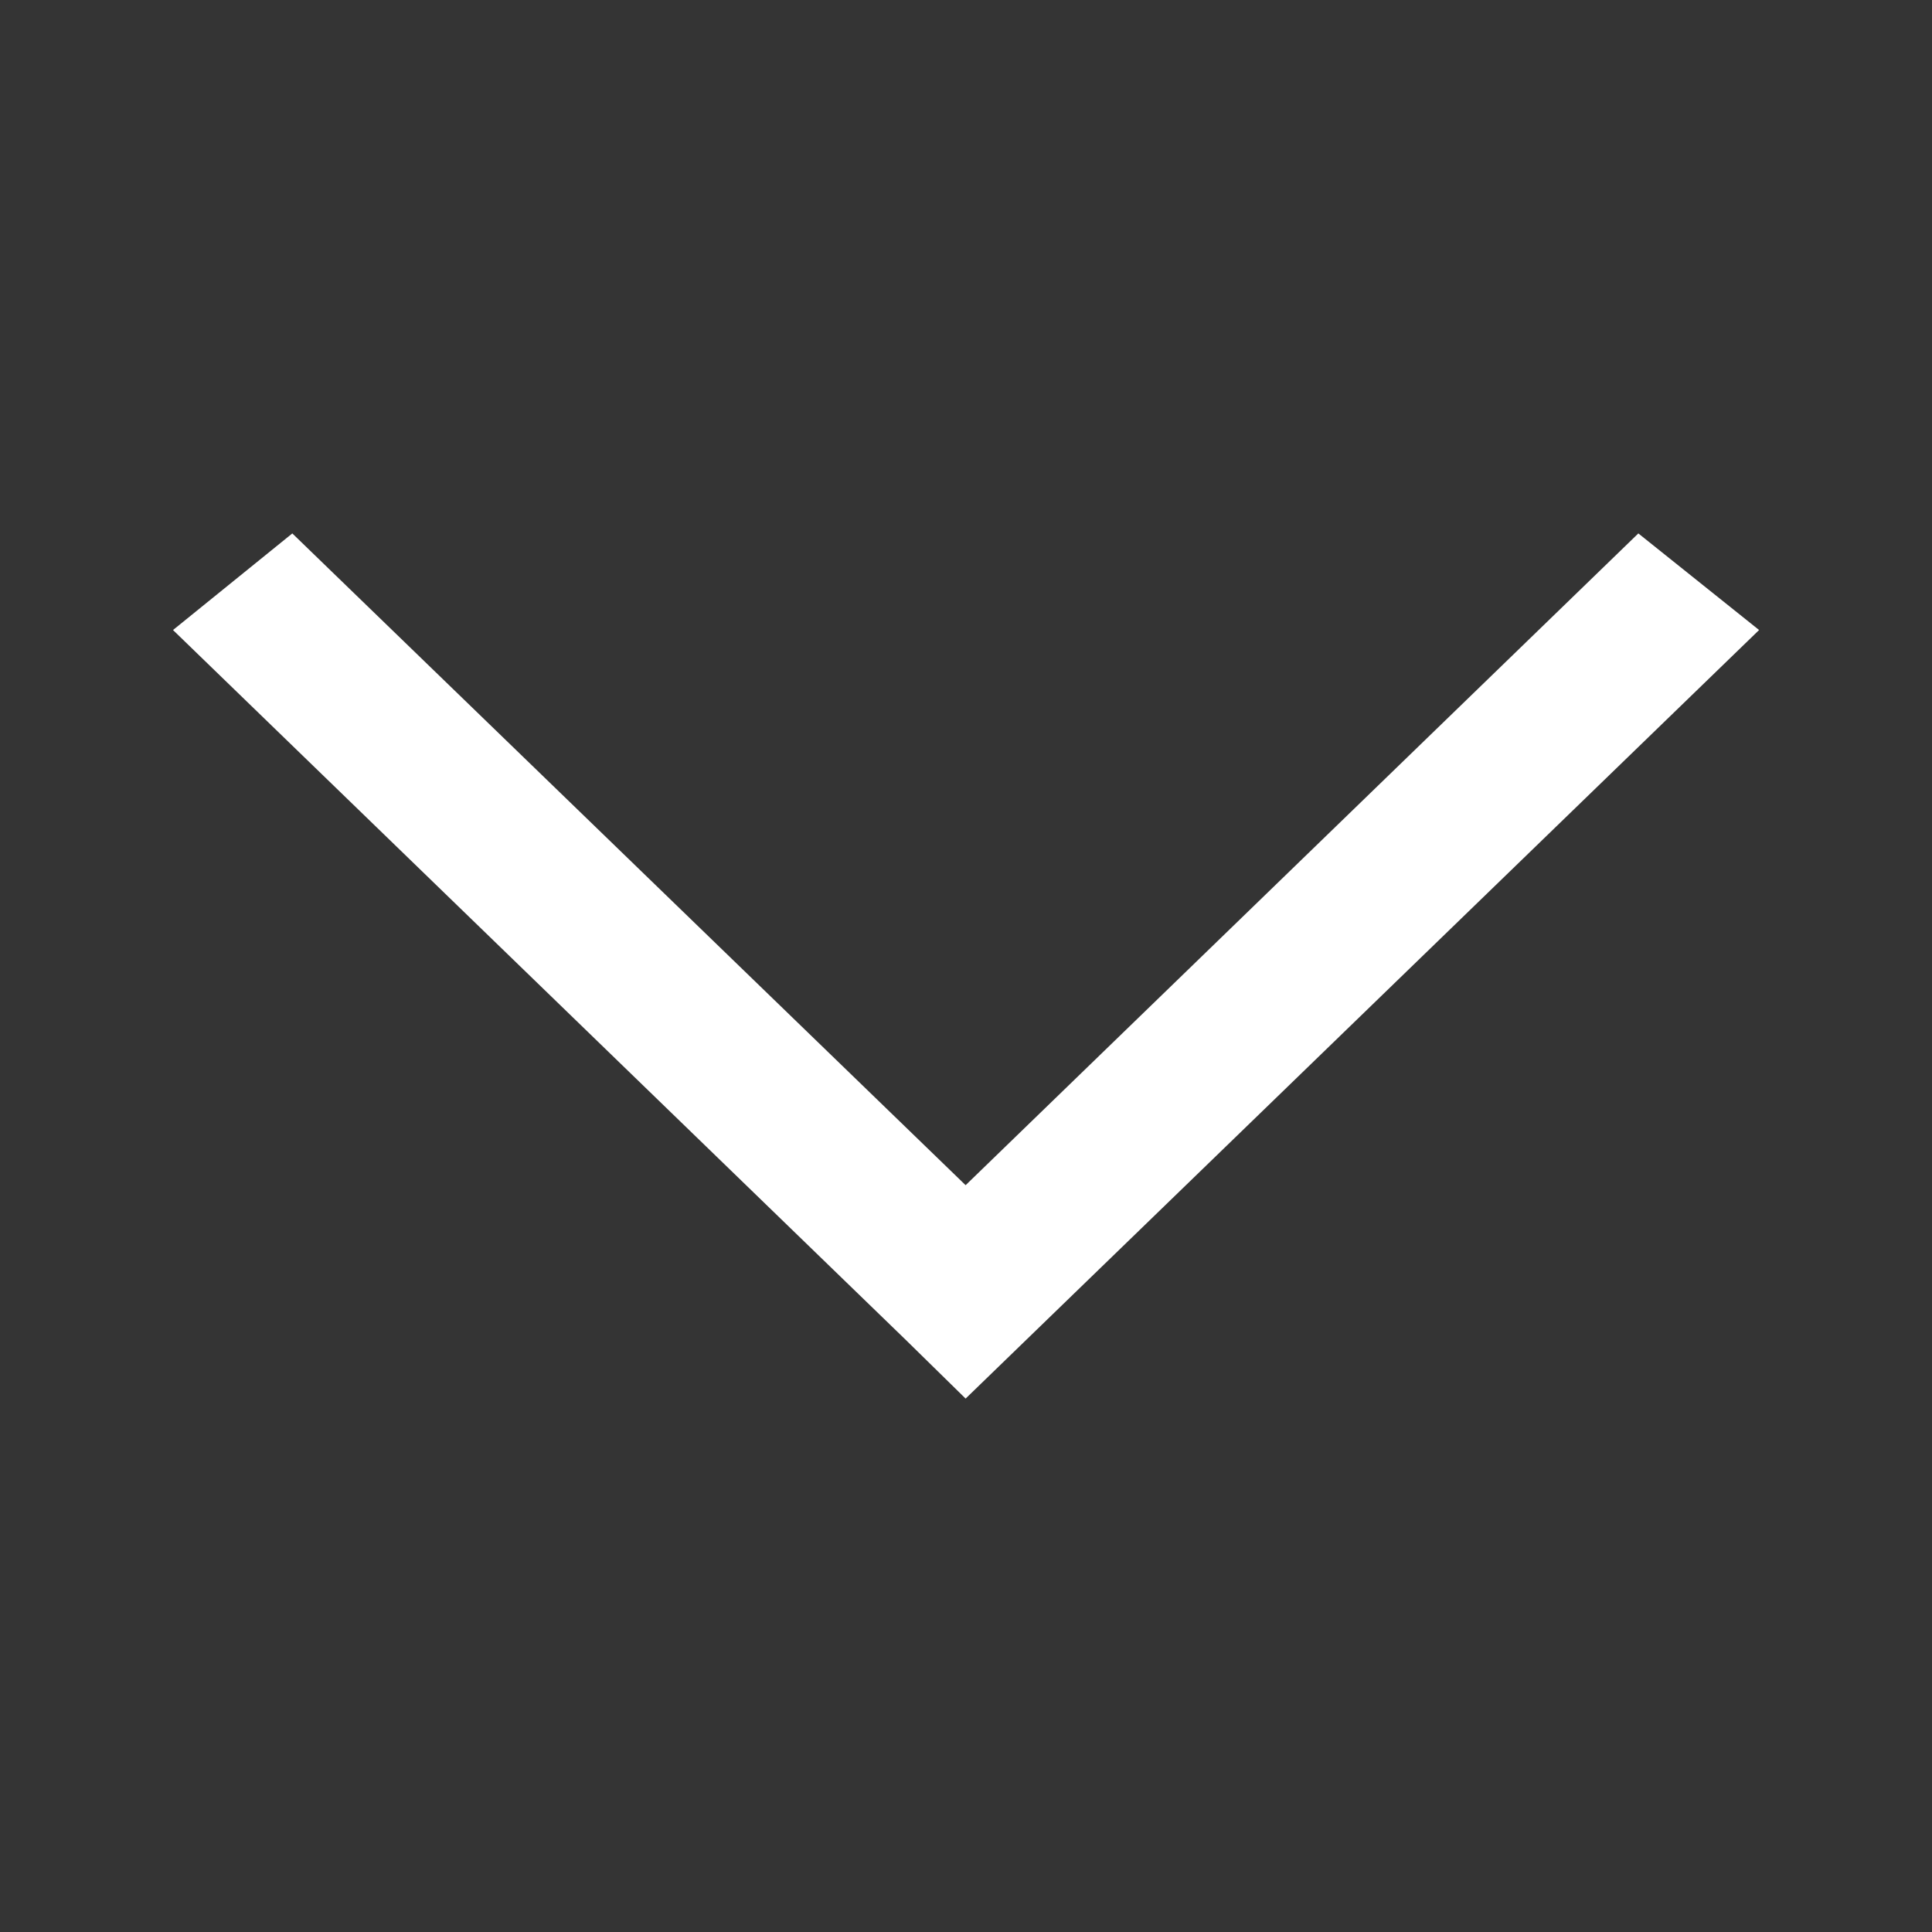 <svg xmlns="http://www.w3.org/2000/svg" width="20" height="20" viewBox="0 0 20 20">
  <rect x="0" y="0" width="20" height="20" fill="#333333" stroke="none"/>
  <g id="그룹_26275" data-name="그룹 26275" transform="translate(-1516.702 -177.702)">
    <rect id="사각형_357520" data-name="사각형 357520" width="20" height="20" transform="translate(1516.702 177.702)" fill="#fff" opacity="0.005"/>
    <path id="패스_5484" data-name="패스 5484" d="M1,16.419,0,15.184l6.747-6.97L0,1.25,1,0,8.956,8.214l-.609.621Z" transform="translate(1534.912 183.224) rotate(90)" fill="#fff"/>
  </g>
</svg>
